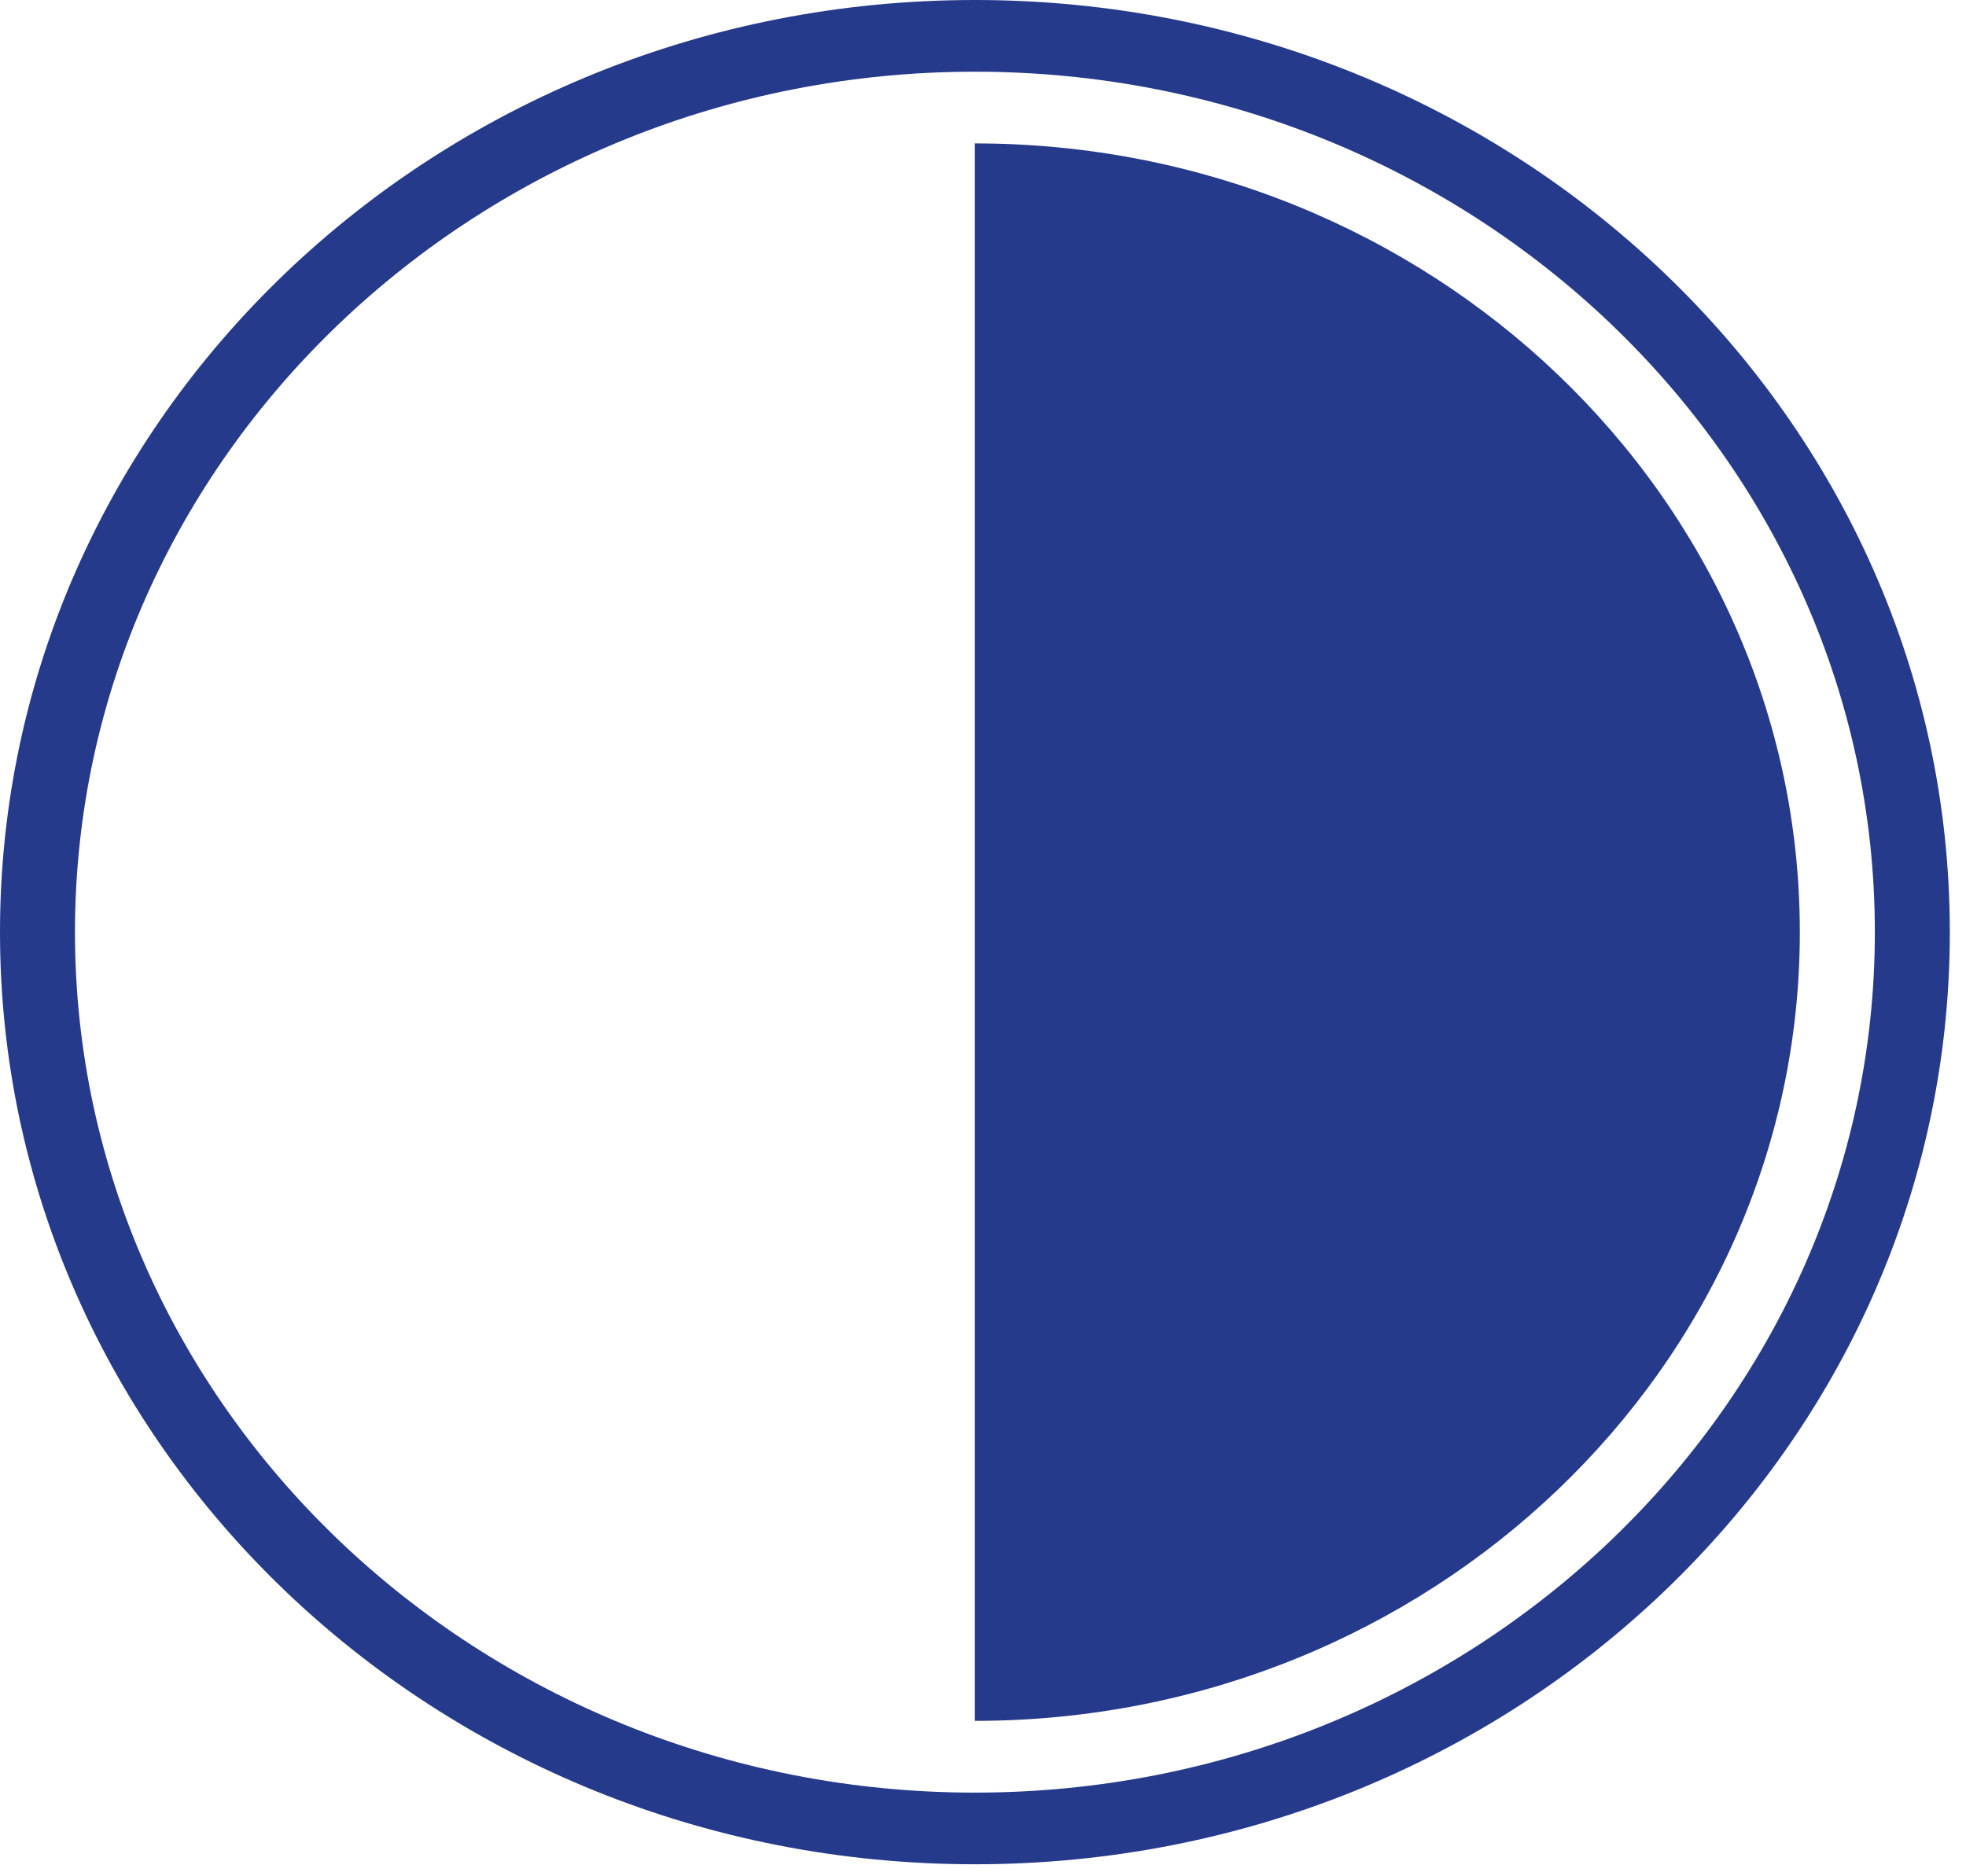 <svg width="44" height="42" viewBox="0 0 44 42" fill="none" xmlns="http://www.w3.org/2000/svg">
<path d="M21.819 0C9.768 0 0 9.342 0 20.866C0 32.39 9.768 41.731 21.819 41.731C33.87 41.731 43.638 32.39 43.638 20.866C43.638 9.342 33.87 0 21.819 0ZM21.819 40.127C10.713 40.127 1.678 31.486 1.678 20.866C1.678 10.245 10.713 1.605 21.819 1.605C32.925 1.605 41.96 10.245 41.96 20.866C41.96 31.486 32.925 40.127 21.819 40.127Z" fill="#263A8B"/>
<path d="M21.818 3.21V38.521C31.998 38.521 40.281 30.601 40.281 20.866C40.281 11.131 31.998 3.21 21.818 3.21Z" fill="#263A8B"/>
</svg>
